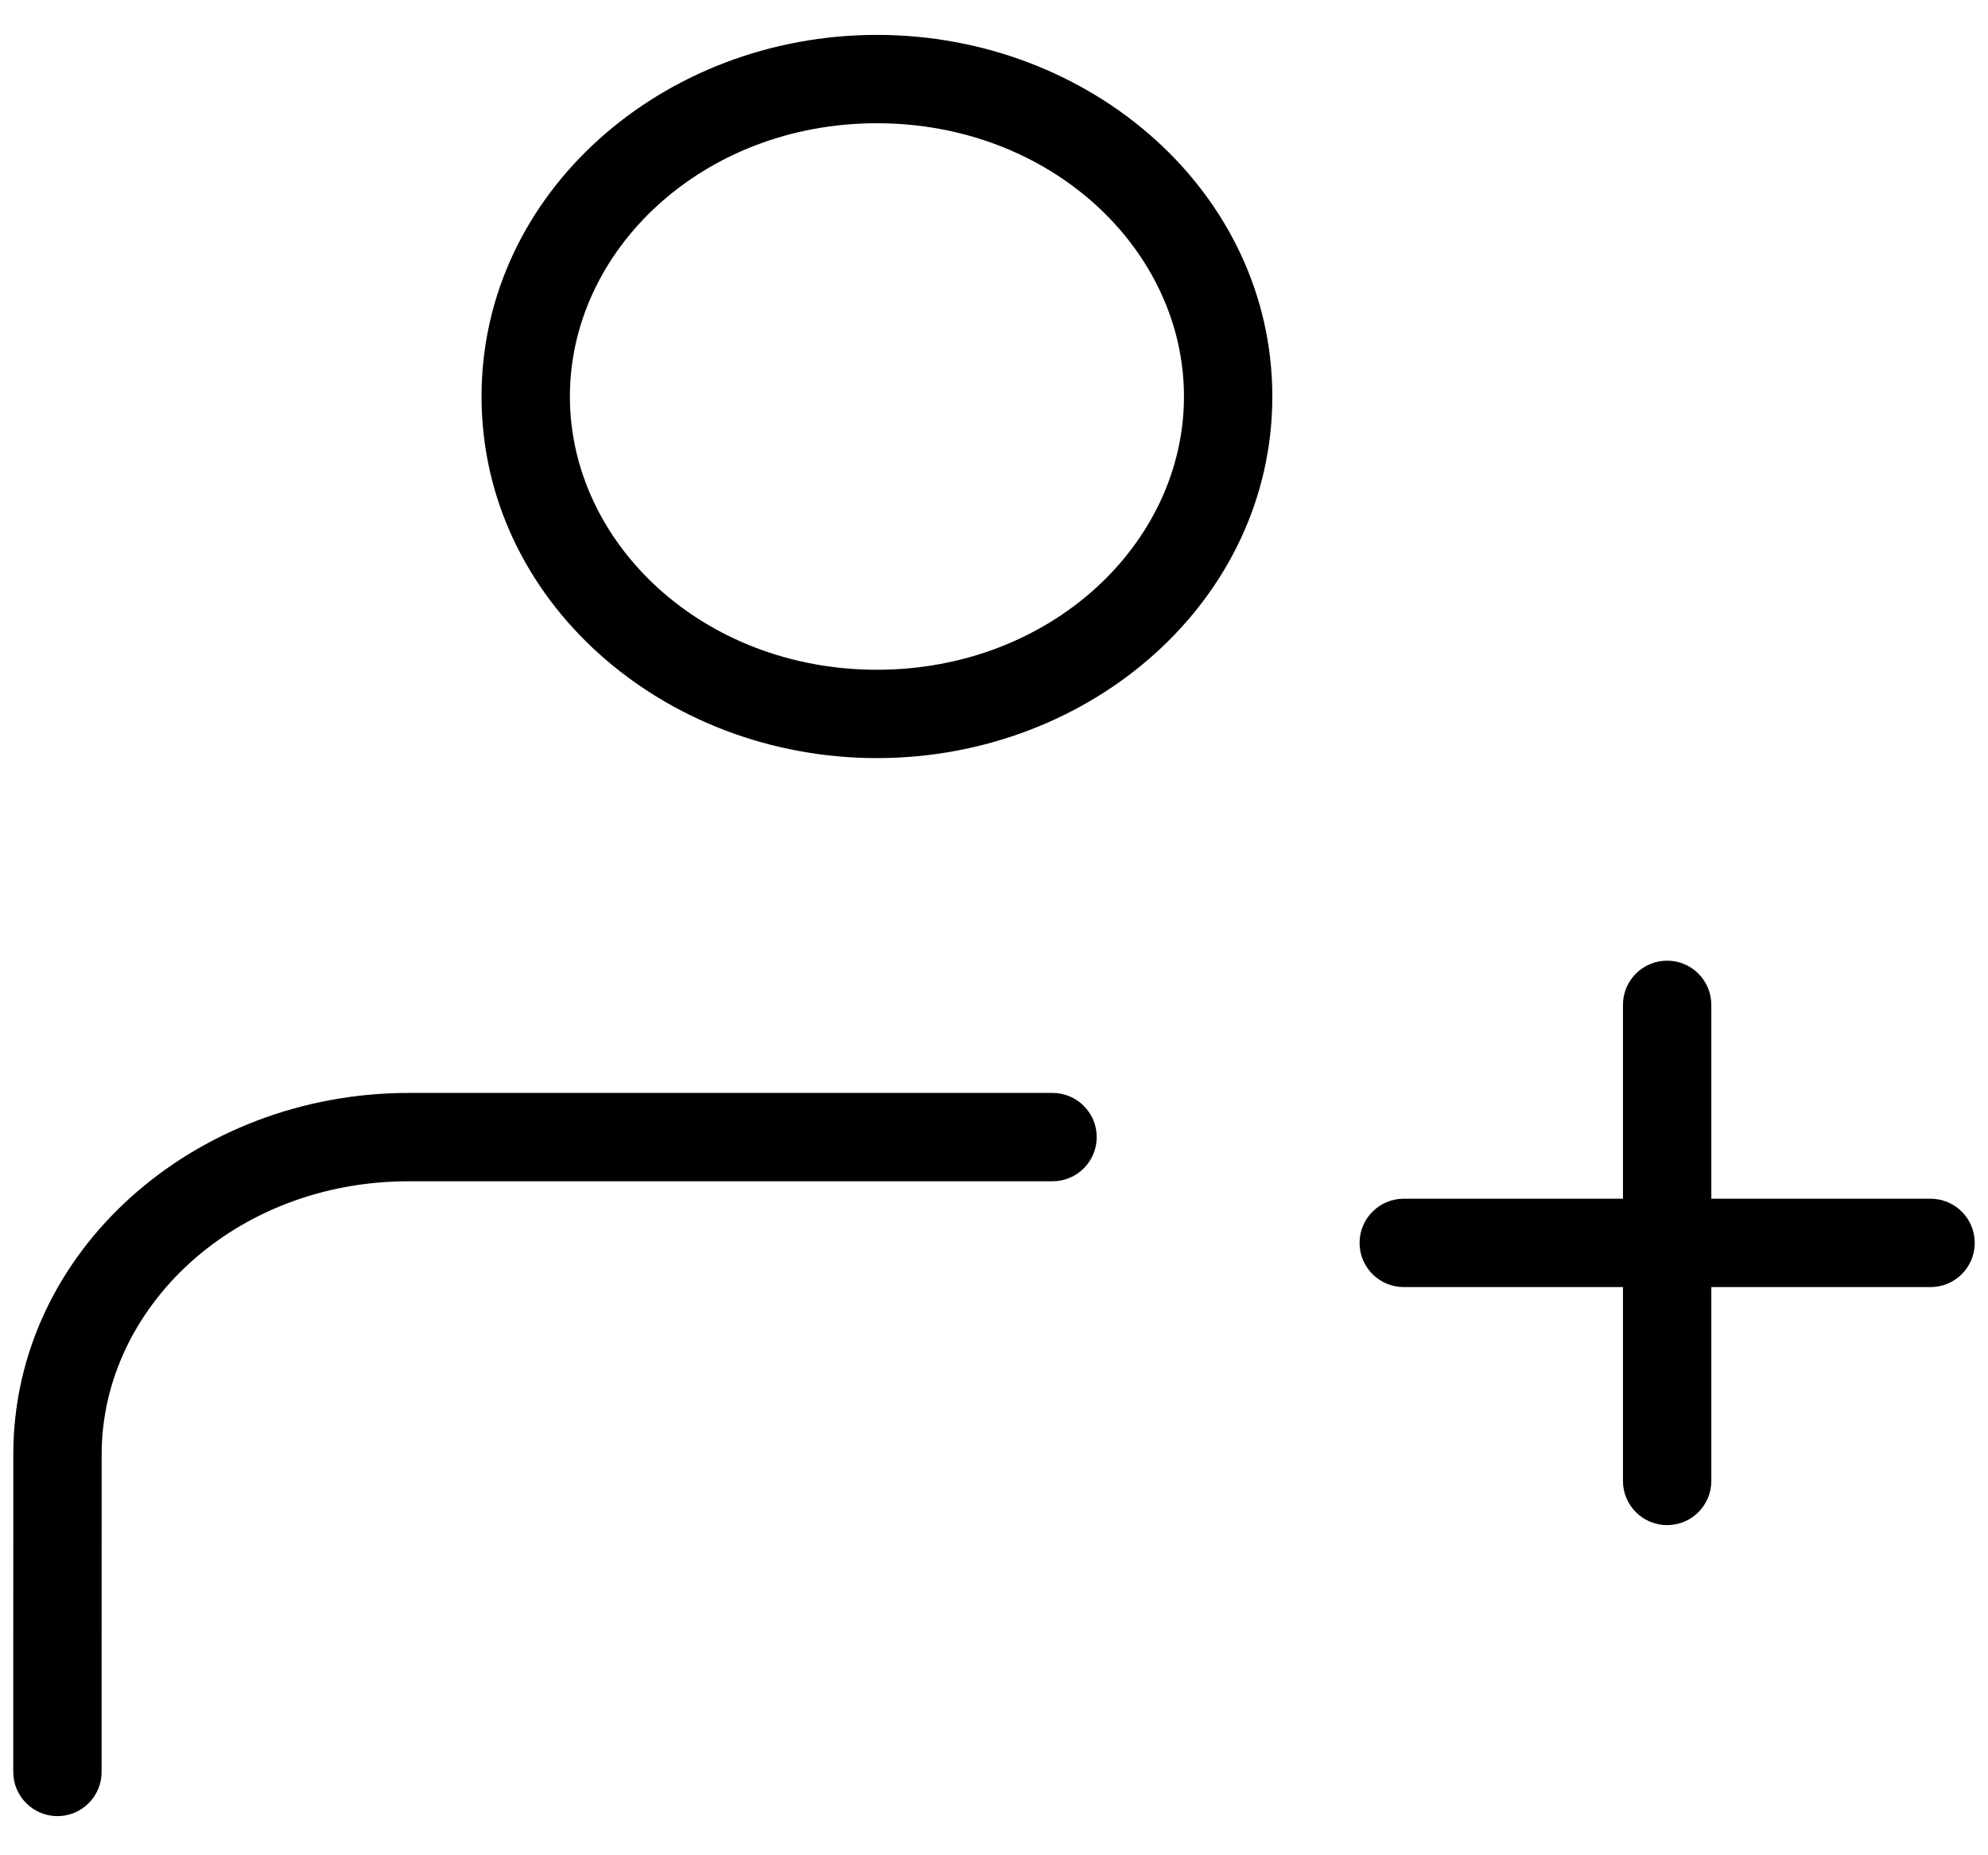 <svg width="45" height="42" viewBox="0 0 45 42" fill="none" xmlns="http://www.w3.org/2000/svg">
<path d="M0.3 40.113C0.3 40.666 0.748 41.113 1.3 41.114C1.852 41.114 2.3 40.666 2.3 40.114L0.3 40.113ZM1.301 32.927L2.301 32.927L1.301 32.927ZM23.825 26.742C24.377 26.742 24.825 26.295 24.825 25.742C24.825 25.19 24.377 24.742 23.825 24.742V26.742ZM43.7 29.137C44.252 29.137 44.7 28.69 44.7 28.137C44.7 27.585 44.252 27.137 43.7 27.137V29.137ZM31.775 27.137C31.223 27.137 30.775 27.585 30.775 28.137C30.775 28.69 31.223 29.137 31.775 29.137V27.137ZM36.737 33.526C36.737 34.079 37.185 34.526 37.737 34.526C38.29 34.526 38.737 34.079 38.737 33.526H36.737ZM38.737 22.748C38.737 22.196 38.29 21.748 37.737 21.748C37.185 21.748 36.737 22.196 36.737 22.748H38.737ZM26.8 8.976C26.8 12.3 23.786 15.162 19.85 15.162V17.162C24.695 17.162 28.8 13.589 28.8 8.976H26.8ZM19.85 15.162C15.914 15.162 12.9 12.3 12.9 8.976H10.9C10.9 13.589 15.005 17.162 19.85 17.162V15.162ZM12.9 8.976C12.9 5.652 15.914 2.79 19.85 2.79V0.79C15.005 0.79 10.9 4.362 10.9 8.976H12.9ZM19.85 2.79C23.786 2.79 26.8 5.652 26.8 8.976H28.8C28.8 4.362 24.695 0.79 19.85 0.79V2.79ZM2.3 40.114L2.301 32.927L0.301 32.927L0.3 40.113L2.3 40.114ZM9.251 24.742C4.406 24.742 0.301 28.314 0.301 32.927L2.301 32.927C2.301 29.604 5.315 26.742 9.251 26.742V24.742ZM9.251 26.742H23.825V24.742H9.251V26.742ZM43.7 27.137H37.737V29.137H43.7V27.137ZM37.737 27.137H31.775V29.137H37.737V27.137ZM38.737 33.526V28.137H36.737V33.526H38.737ZM38.737 28.137V22.748H36.737V28.137H38.737Z" fill="black"/>
</svg>
